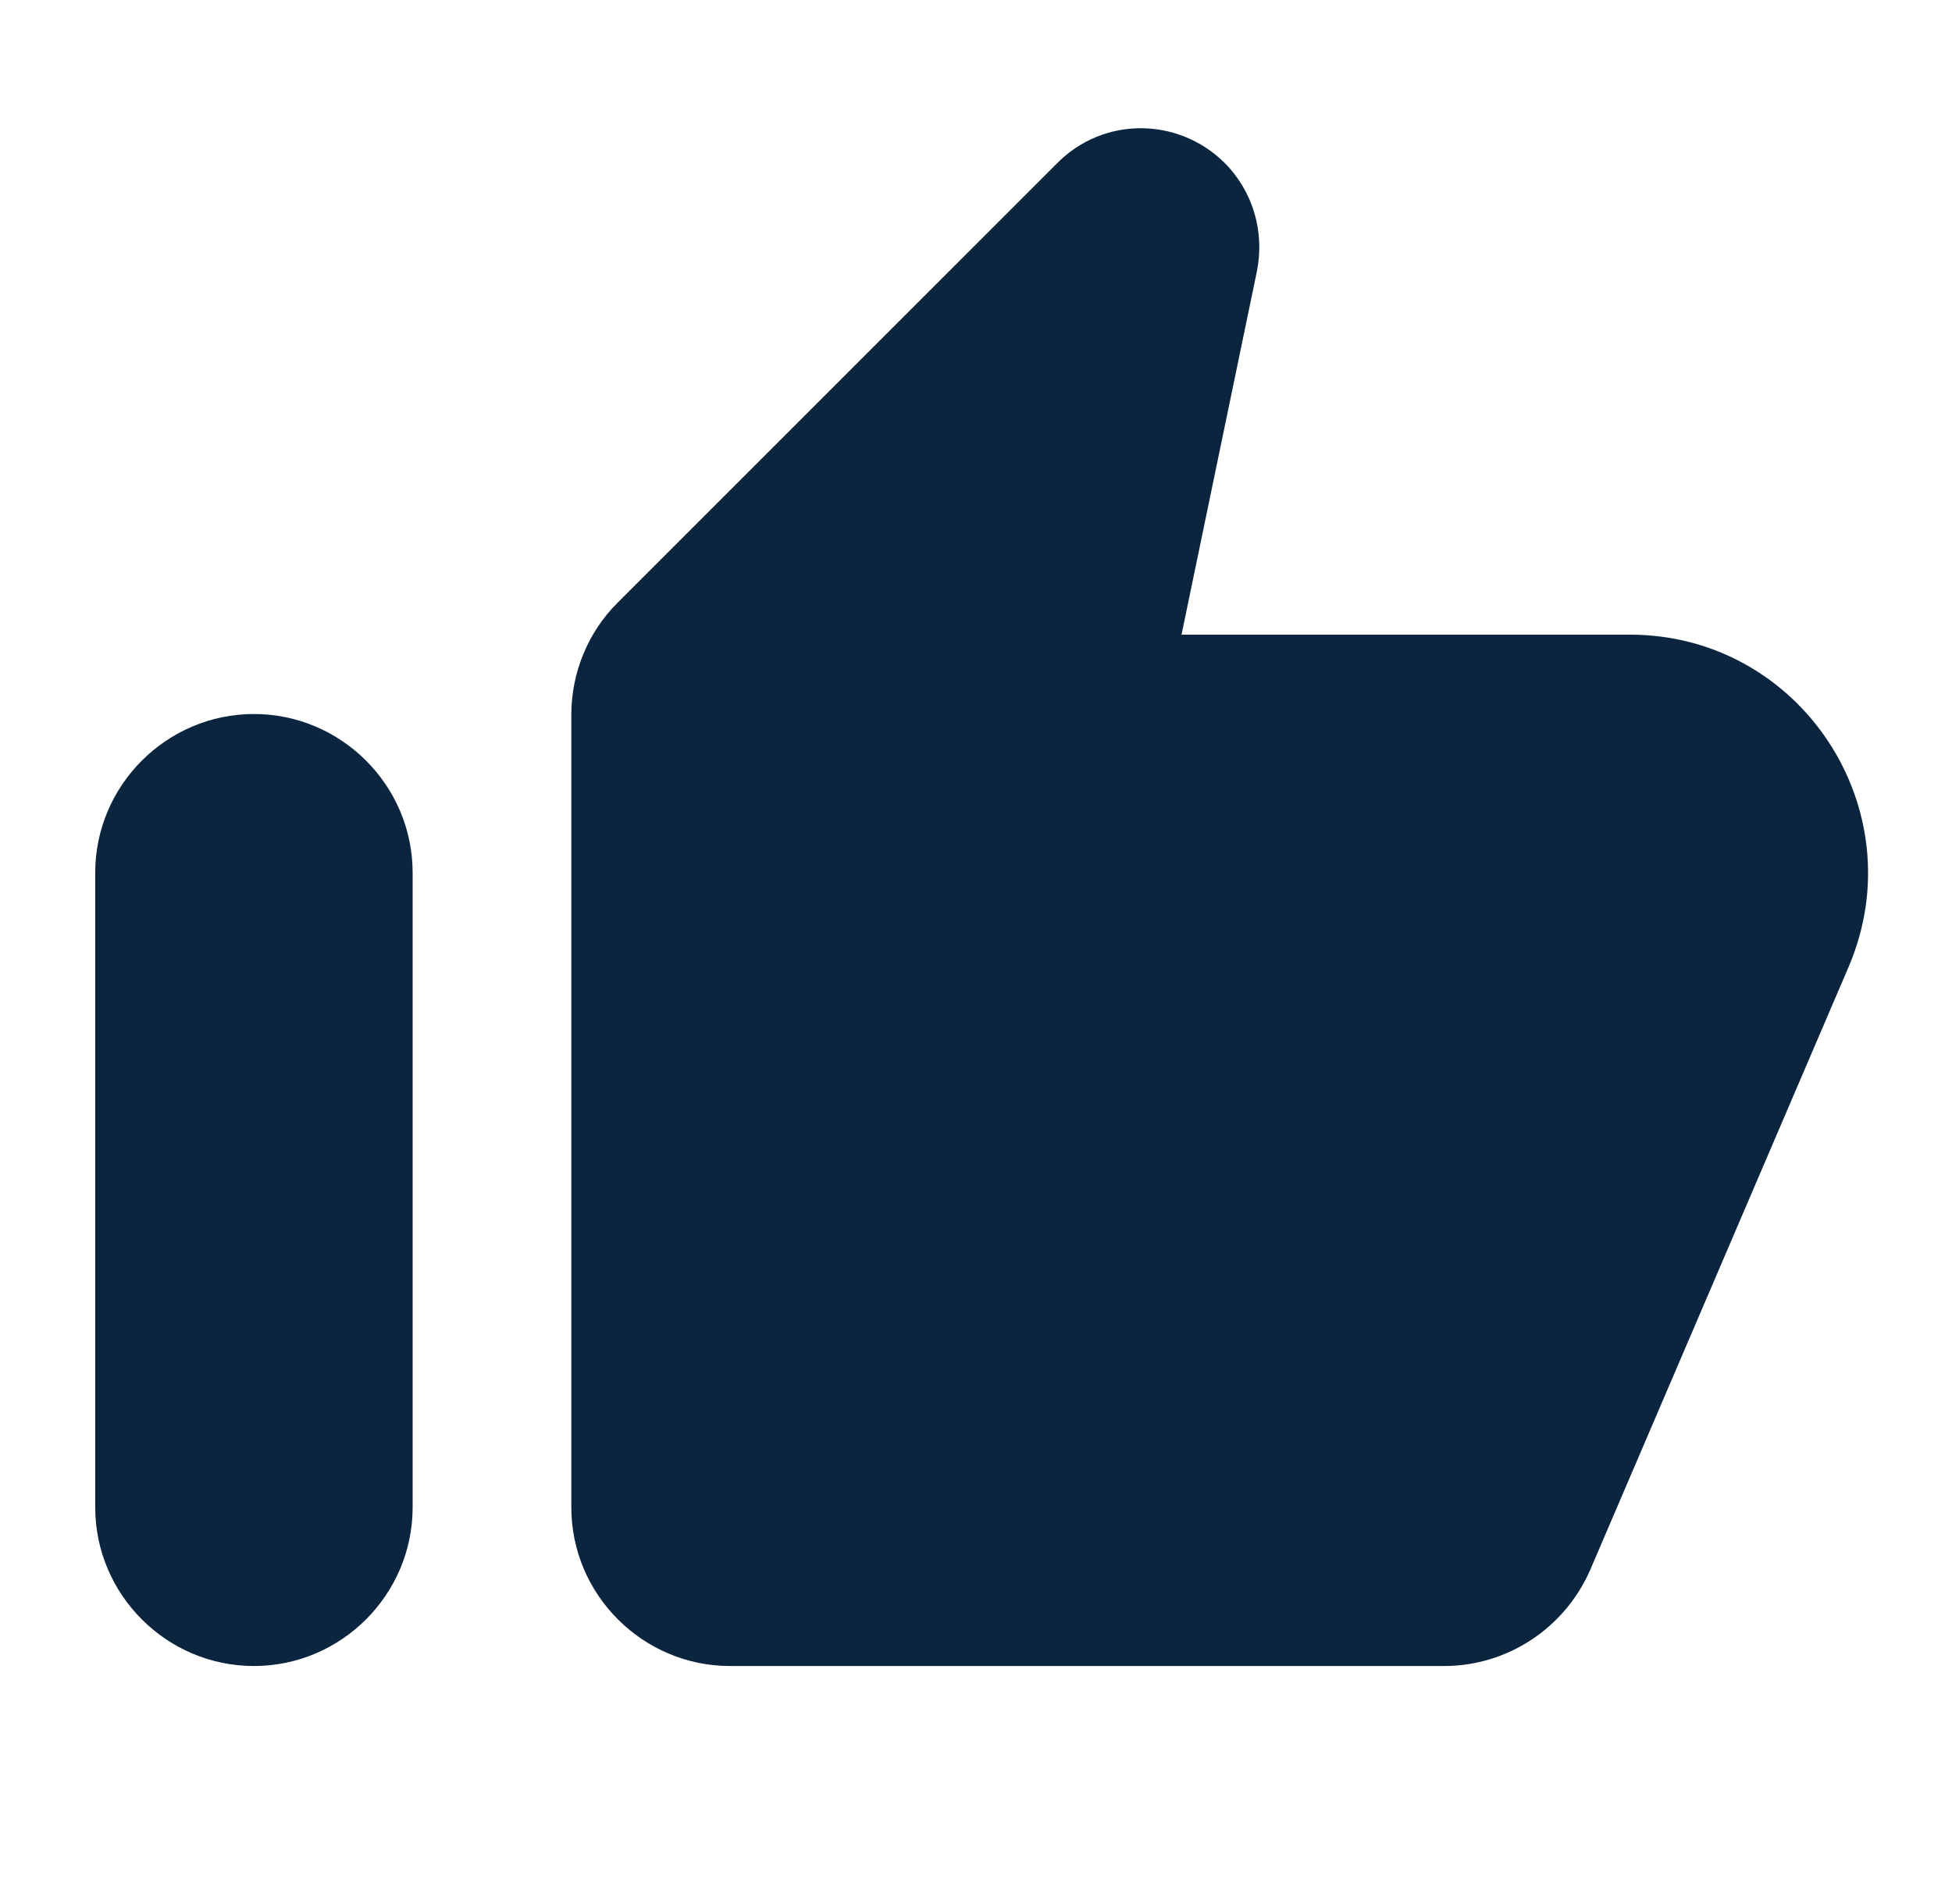 <svg width="41" height="40" viewBox="0 0 41 40" fill="none" xmlns="http://www.w3.org/2000/svg">
<g clip-path="url(#clip0_3_1279)">
<path d="M22.2 3.433L12.967 12.667C12.35 13.283 12 14.133 12 15.017V31.667C12 33.5 13.5 35 15.334 35H30.334C31.667 35 32.867 34.2 33.4 32.983L38.834 20.3C40.234 17 37.817 13.333 34.234 13.333H24.817L26.4 5.7C26.567 4.867 26.317 4.017 25.717 3.417C24.734 2.45 23.167 2.45 22.2 3.433ZM5.334 35C7.167 35 8.667 33.5 8.667 31.667V18.333C8.667 16.5 7.167 15 5.334 15C3.5 15 2 16.5 2 18.333V31.667C2 33.5 3.5 35 5.334 35Z" fill="#0C253F"/>
</g>
<defs>
<clipPath id="clip0_3_1279">
<rect width="40" height="40" fill="white" transform="translate(0.333)"/>
</clipPath>
</defs>
</svg>
